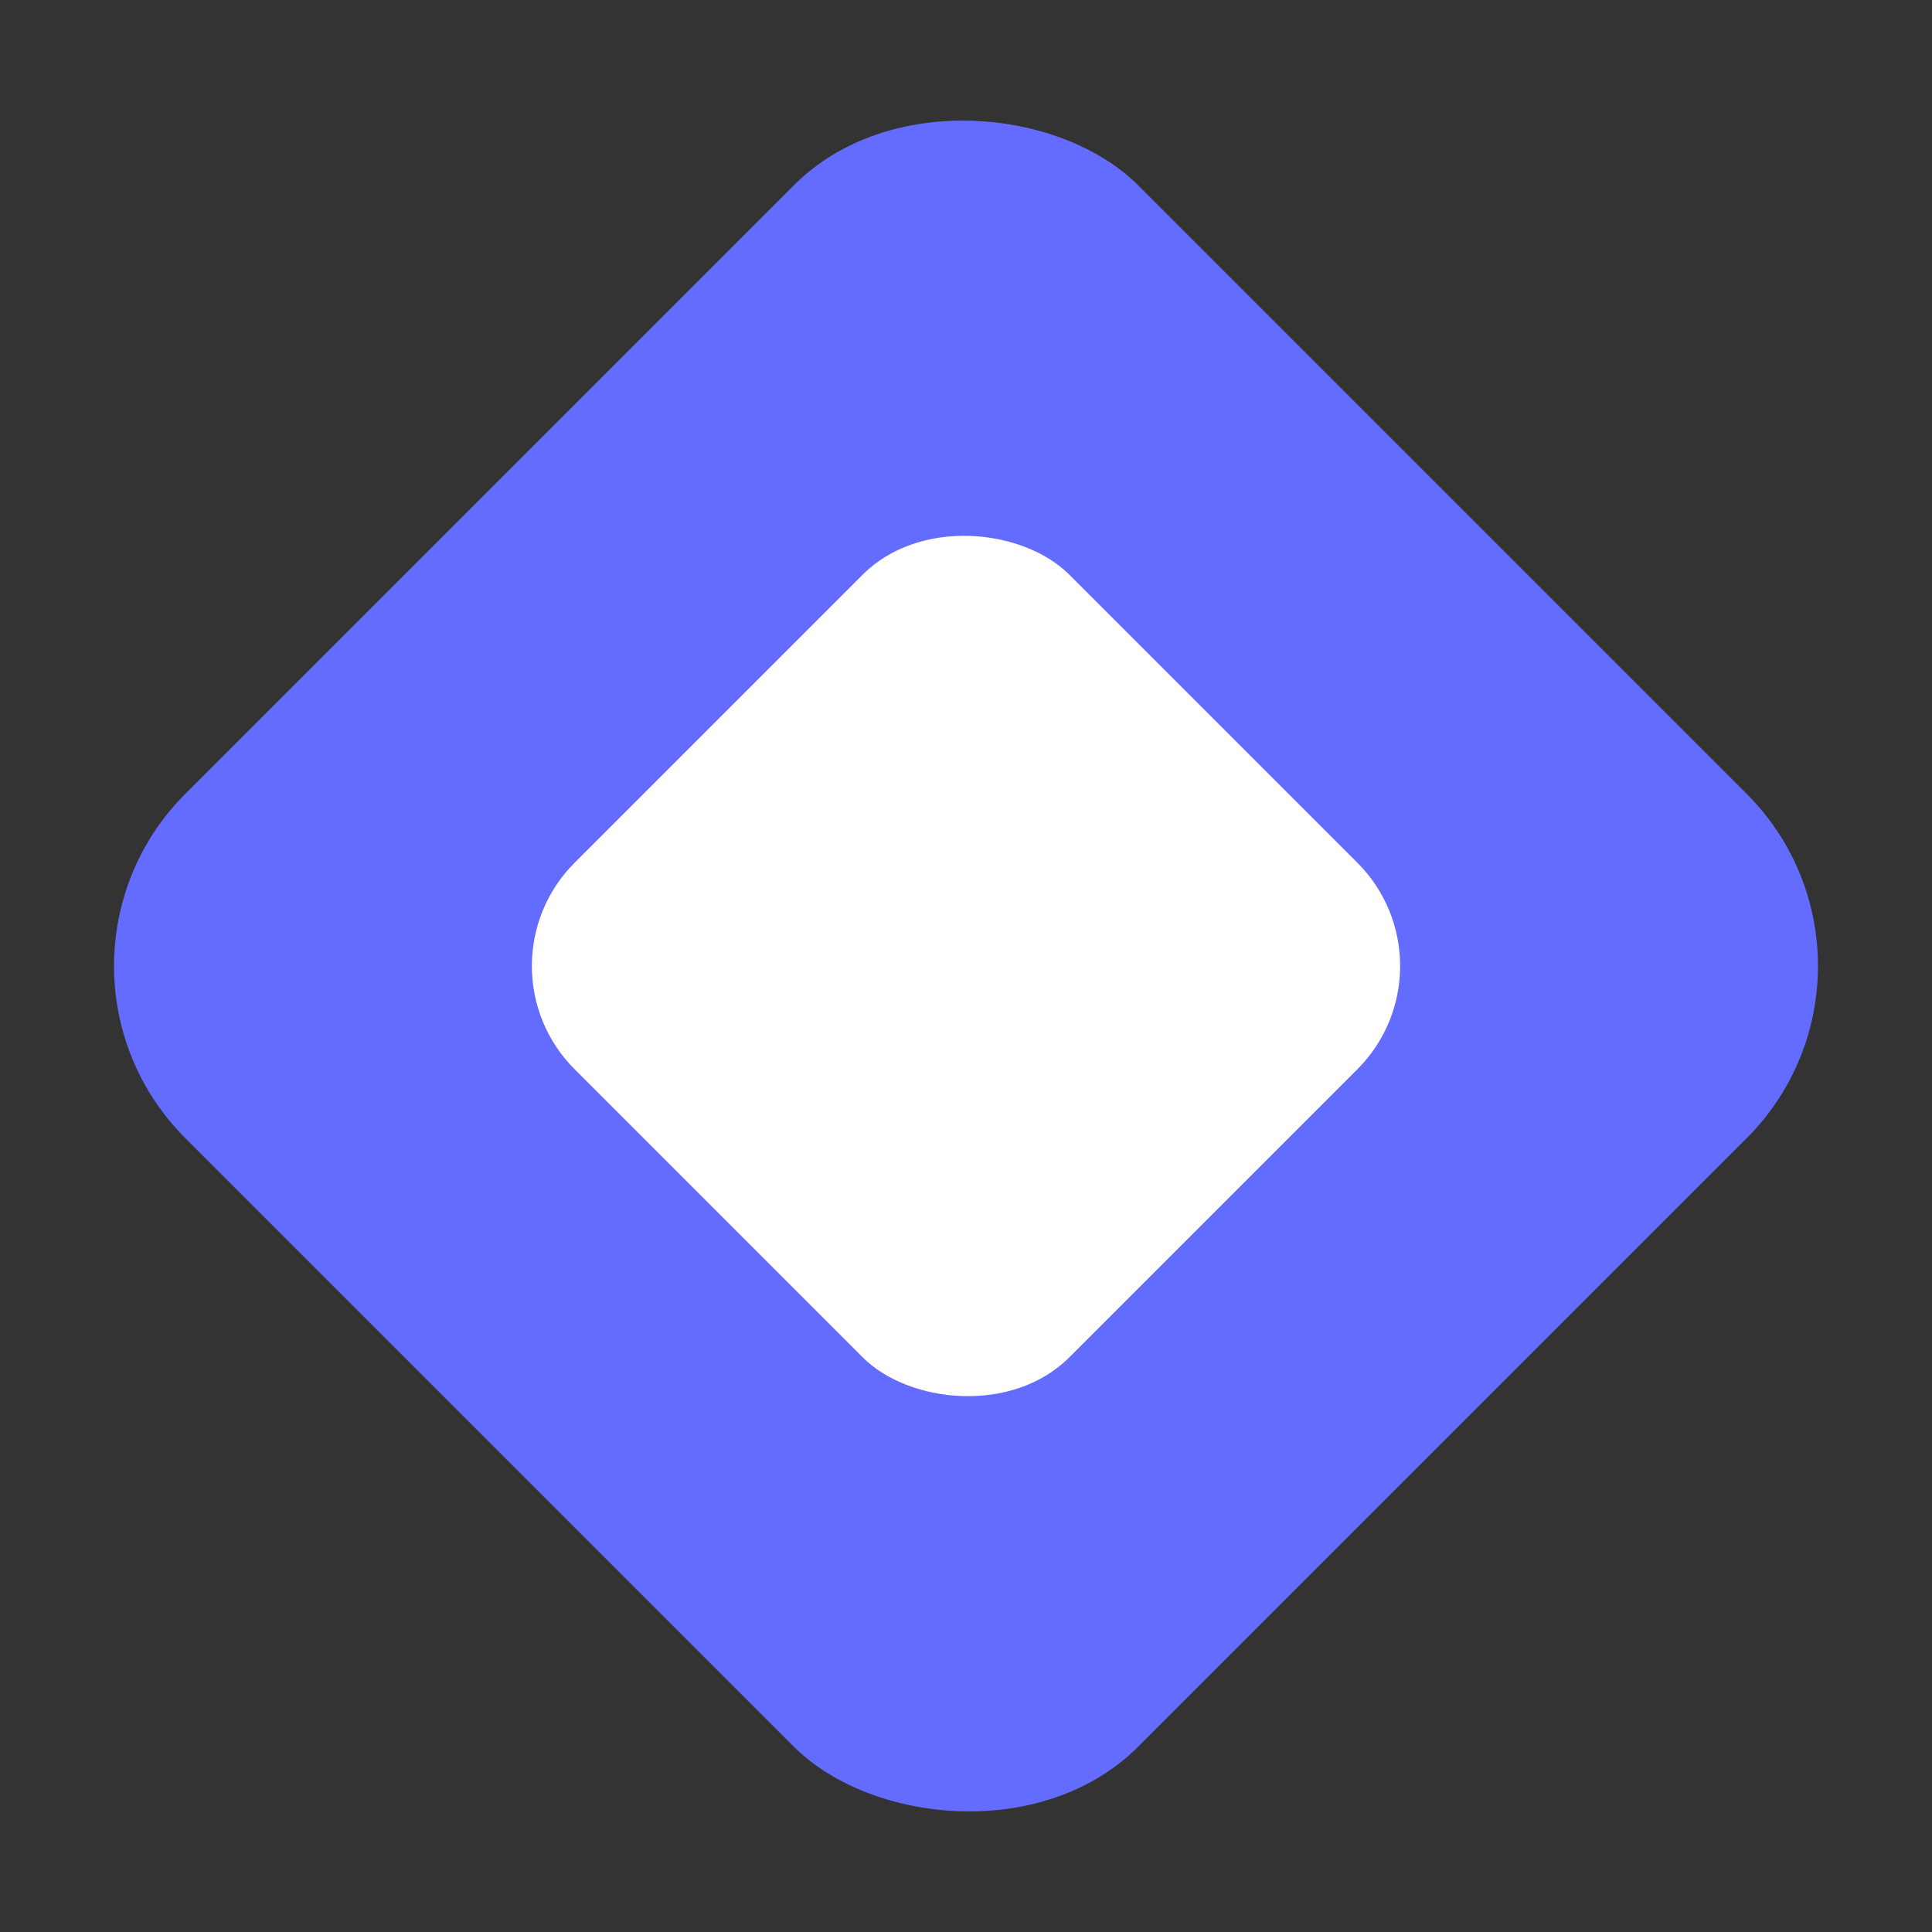 <svg width="119" height="119" viewBox="0 0 119 119" fill="none" xmlns="http://www.w3.org/2000/svg">
<rect x="0" y="0" width="119" height="119" fill="#333333" stroke="none"/>
<rect x="0.81" y="59.5" width="83" height="83" rx="15" transform="rotate(-45 0.81 59.5)" fill="#646CFF"/>
<rect x="29.033" y="59.5" width="43.087" height="43.087" rx="9" transform="rotate(-45 29.033 59.5)" fill="white"/>
</svg>
